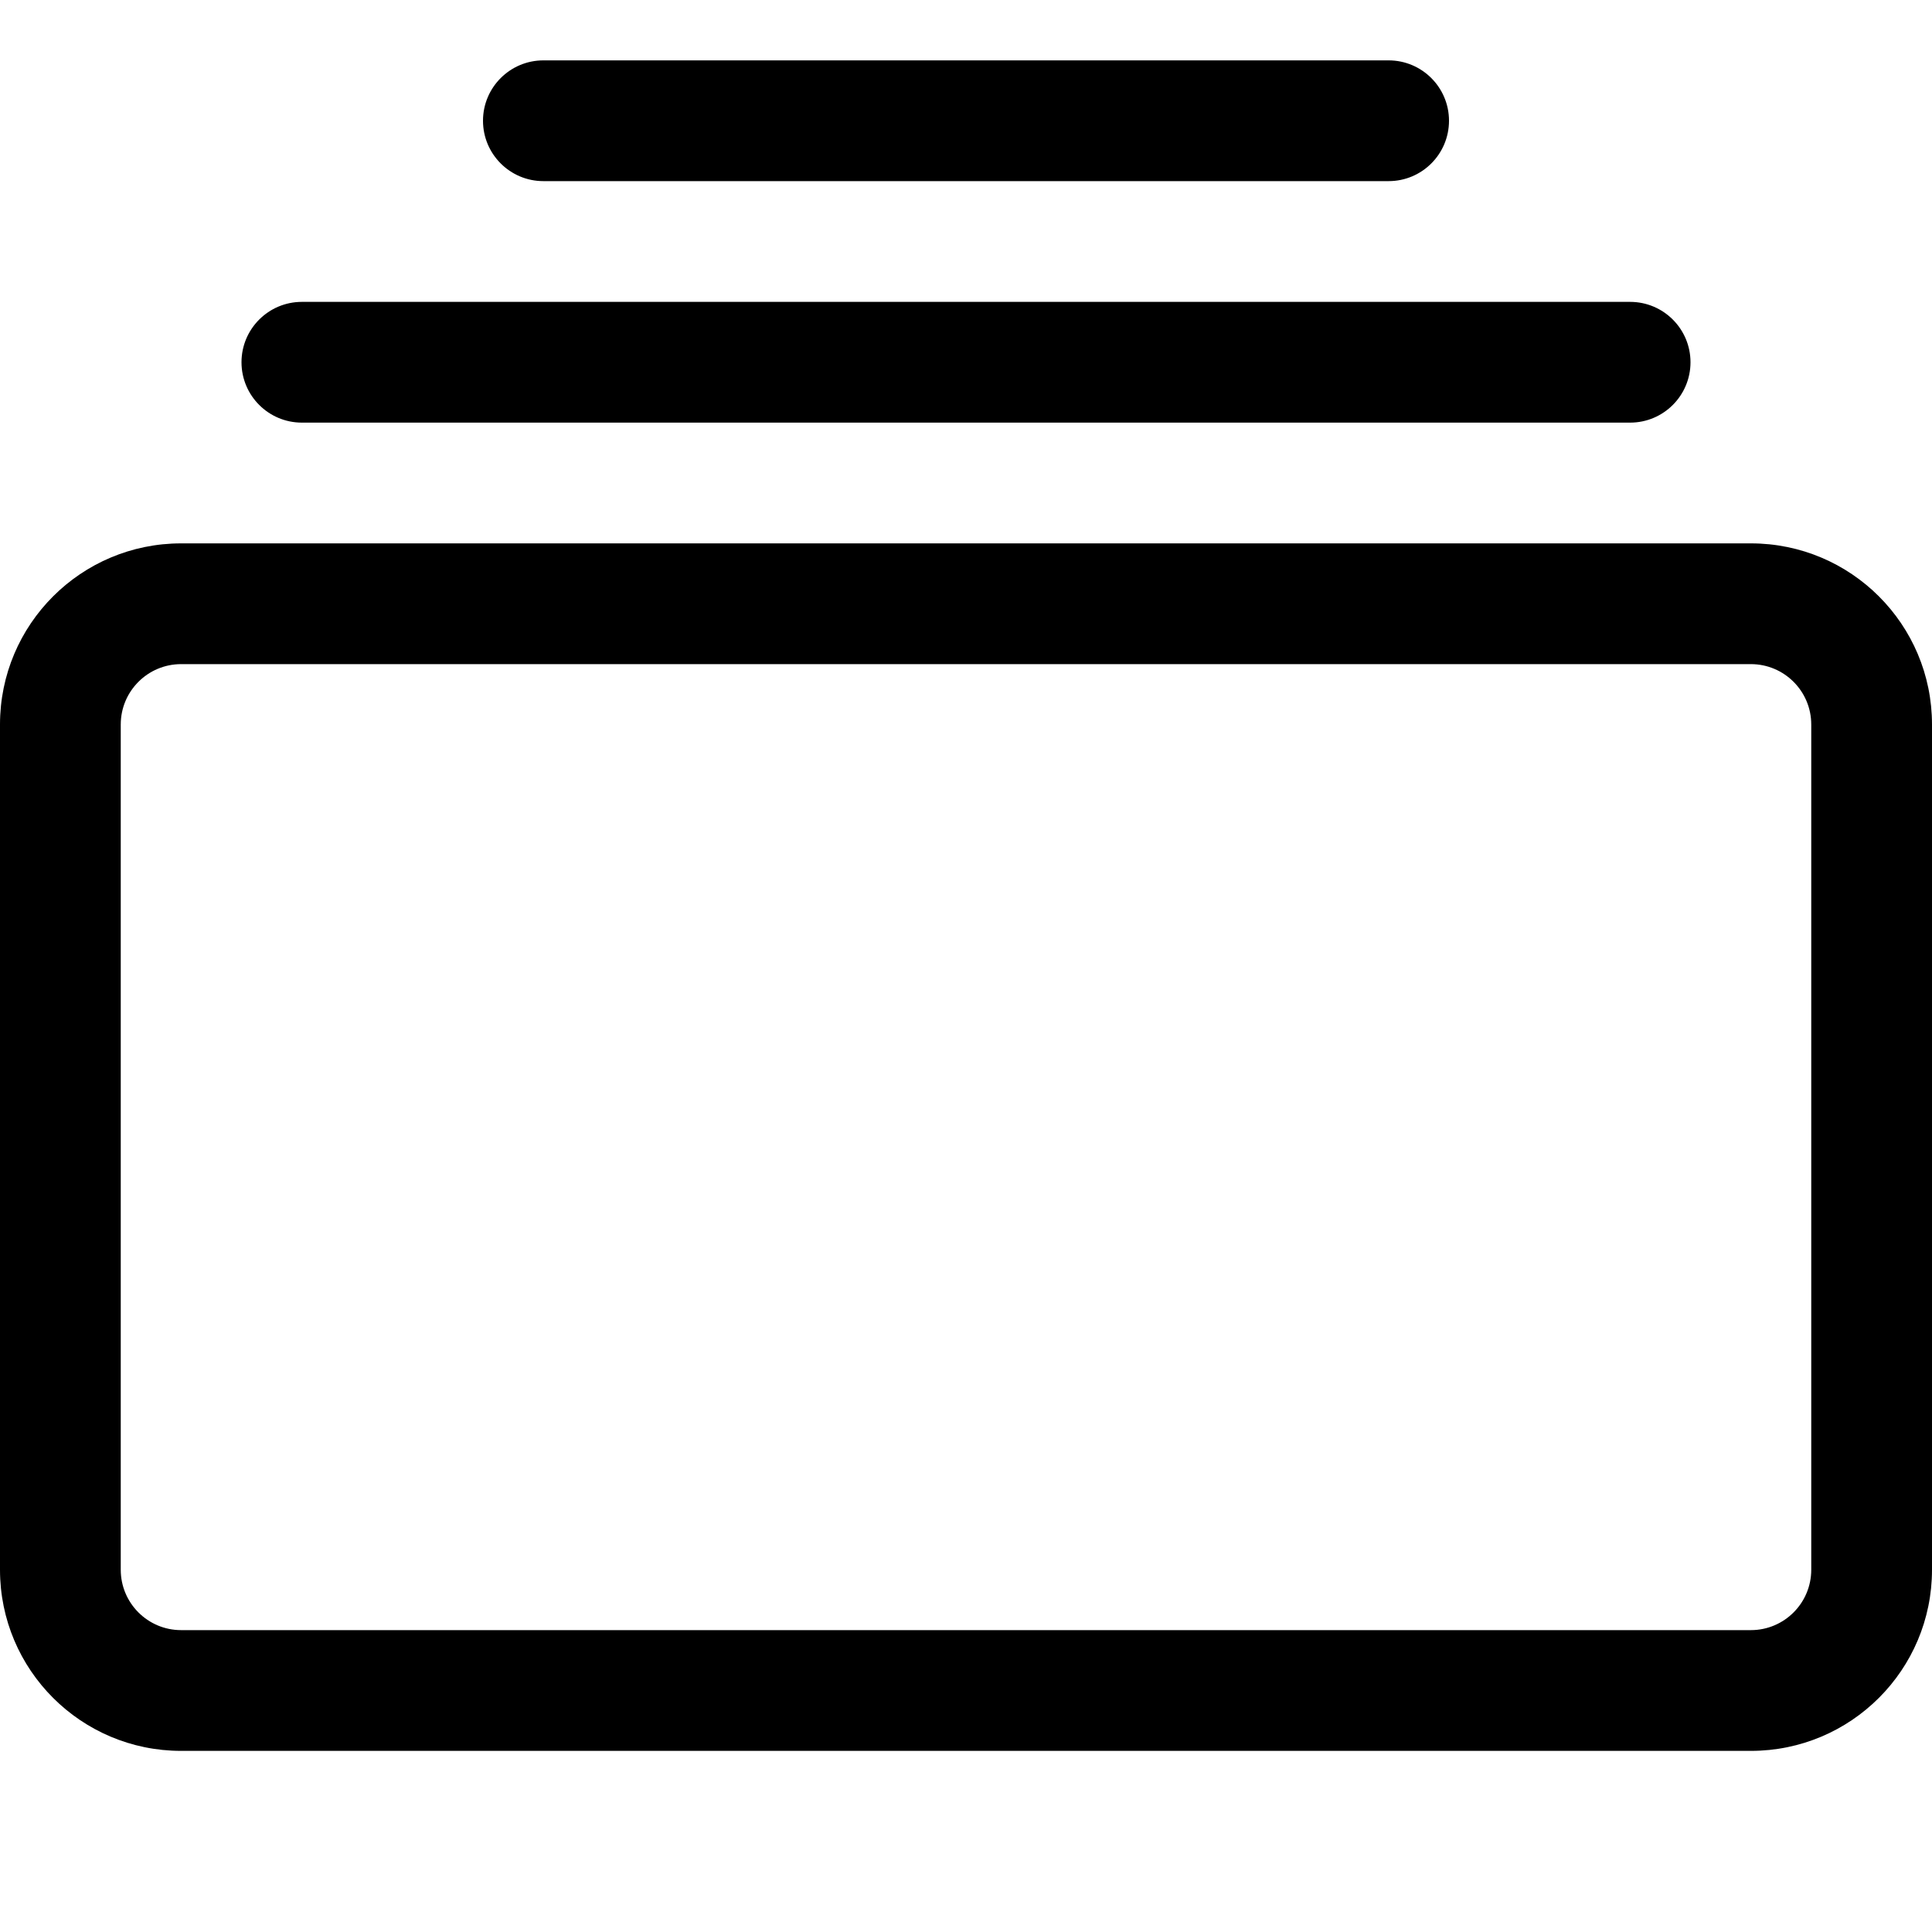 <svg width="24" height="24" viewBox="0 0 24 24" fill="none" xmlns="http://www.w3.org/2000/svg">
<path d="M3.75 5.25C3.336 5.25 3 4.914 3 4.5C3 4.086 3.336 3.75 3.75 3.75H20.25C20.664 3.75 21 4.086 21 4.5C21 4.914 20.664 5.25 20.25 5.25H3.75Z" fill="currentColor"/>
<path d="M6.75 2.25C6.336 2.25 6 1.914 6 1.5C6 1.086 6.336 0.75 6.75 0.75H17.25C17.664 0.75 18 1.086 18 1.5C18 1.914 17.664 2.25 17.25 2.25H6.75Z" fill="currentColor"/>
<path d="M0 19.5C0 20.743 1.007 21.75 2.25 21.75H21.75C22.993 21.75 24 20.743 24 19.5V9C24 7.757 22.993 6.75 21.75 6.75H2.25C1.007 6.75 0 7.757 0 9V19.5ZM2.25 20.25C1.836 20.25 1.5 19.914 1.5 19.5V9C1.5 8.586 1.836 8.25 2.25 8.25H21.75C22.164 8.25 22.5 8.586 22.5 9V19.5C22.5 19.914 22.164 20.25 21.75 20.25H2.25Z" fill="currentColor"/>
</svg>
